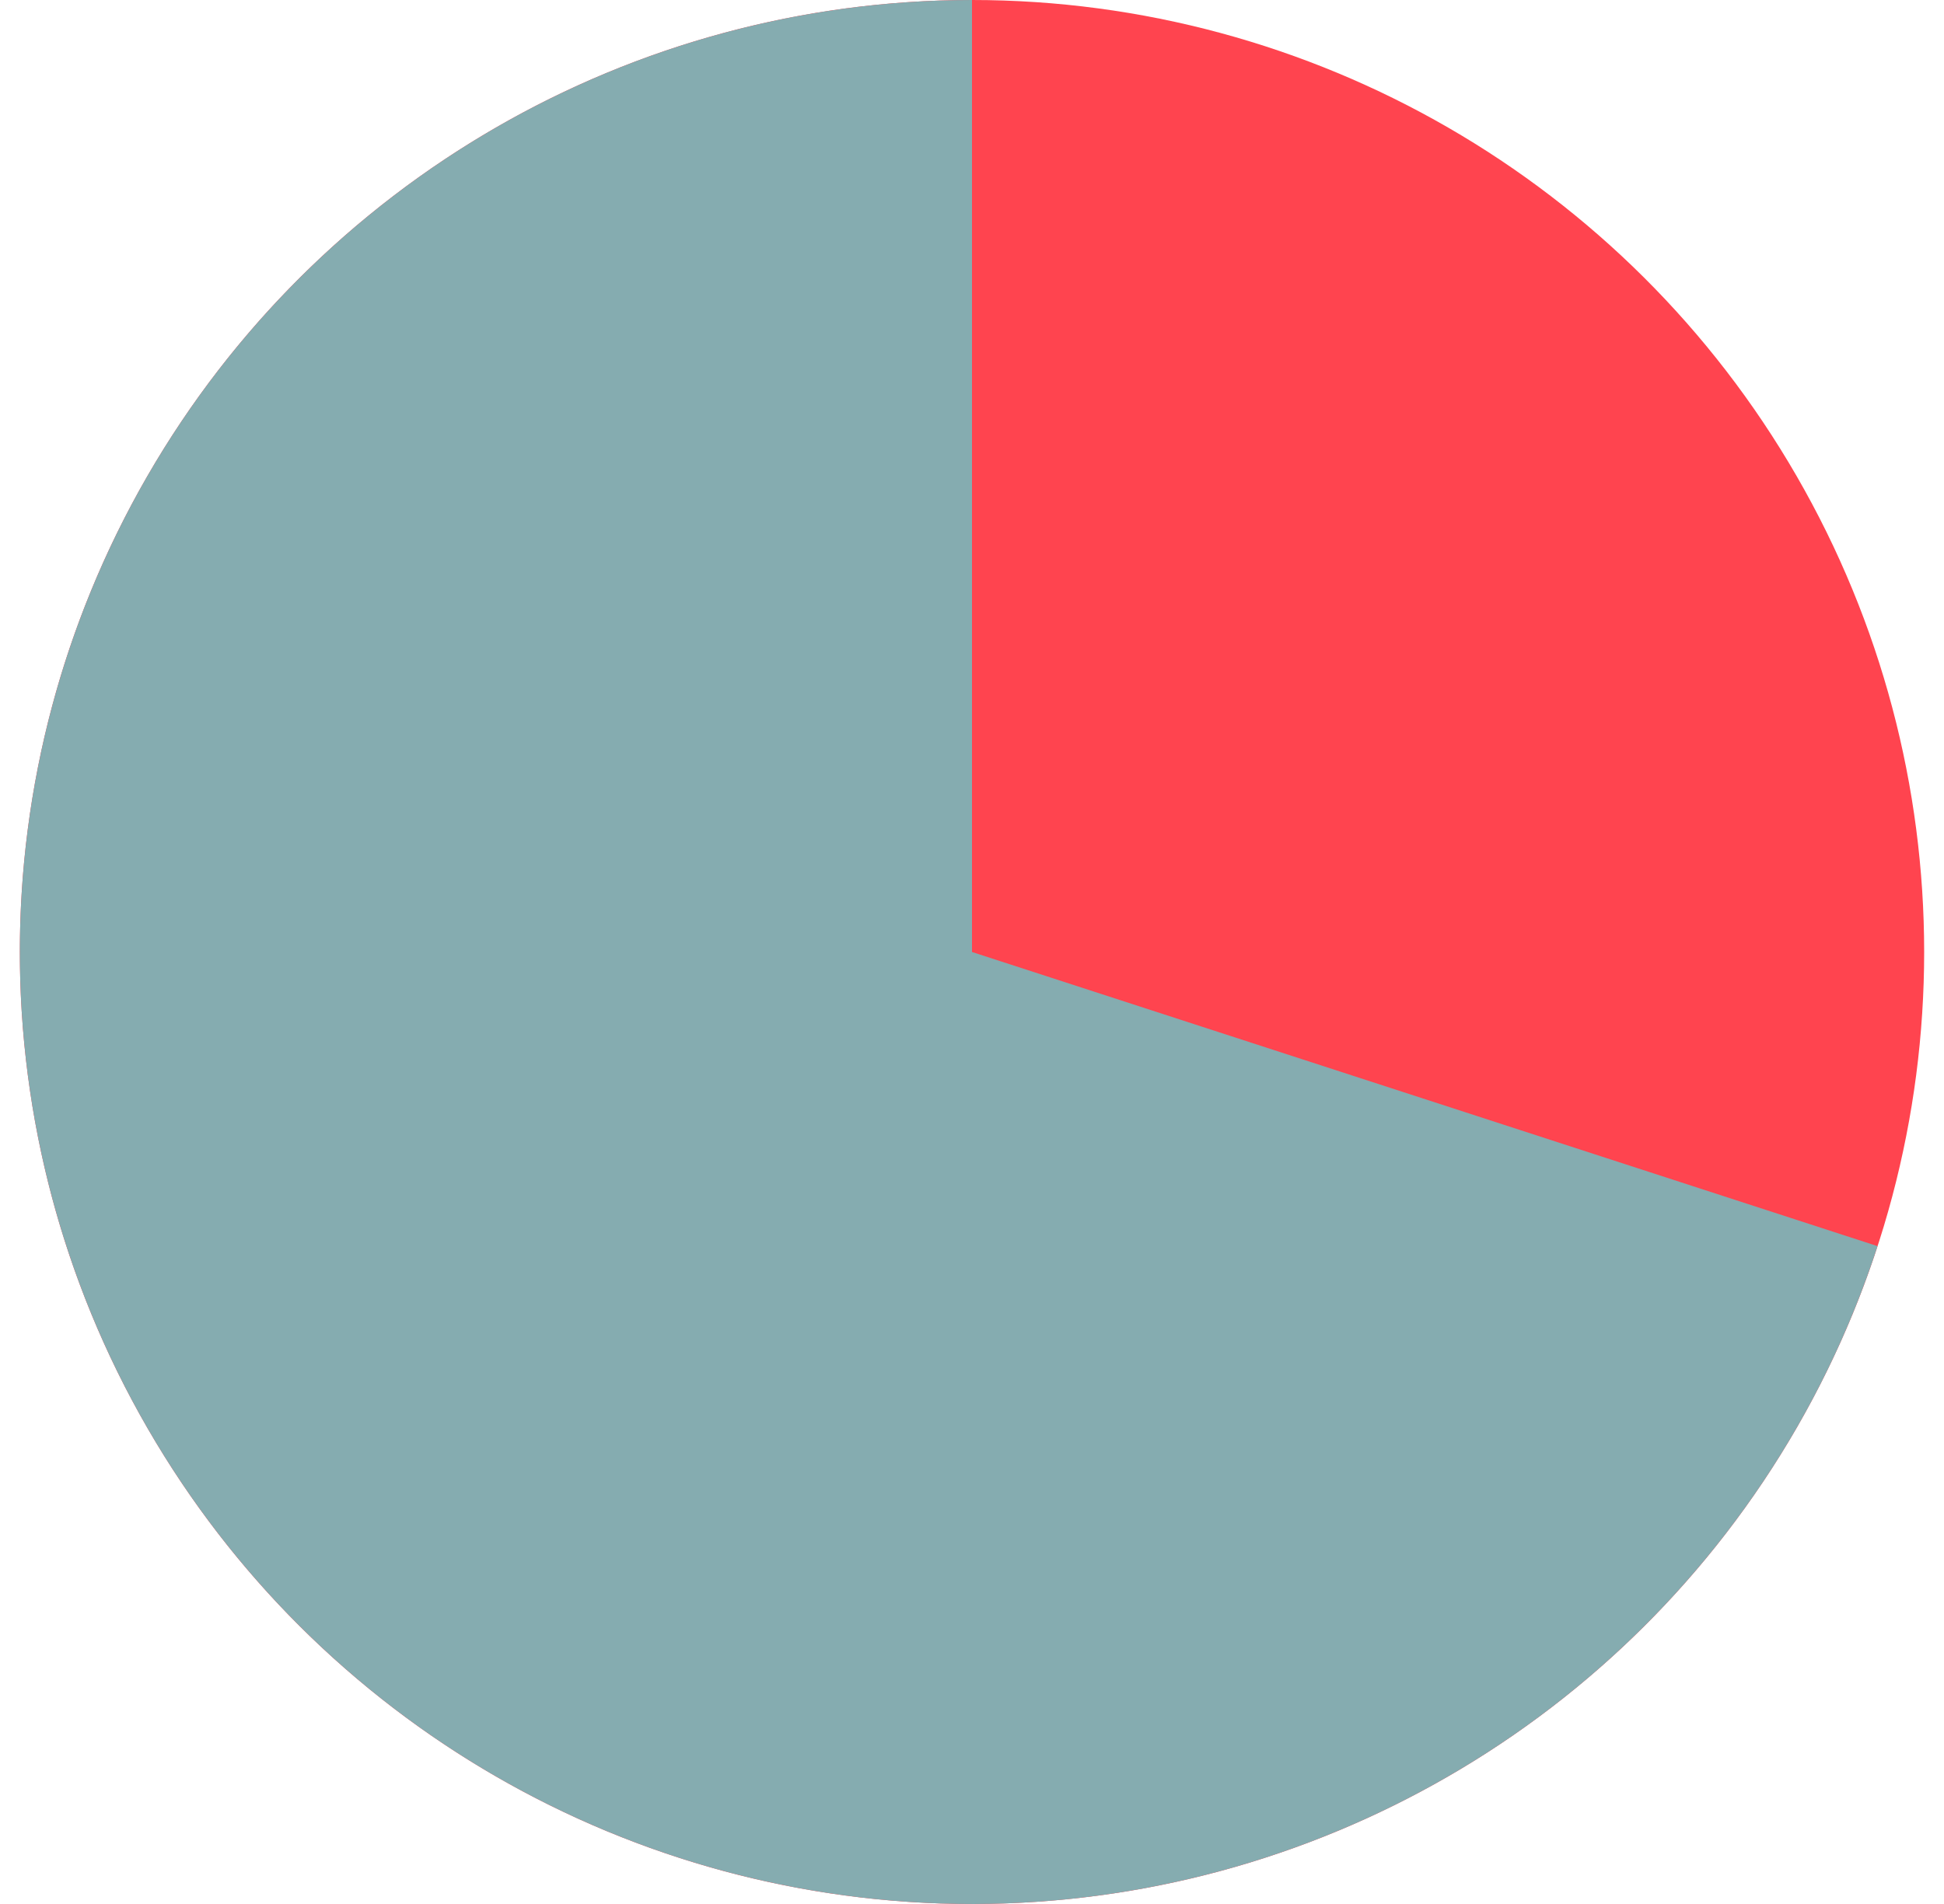 <svg width="49" height="48" viewBox="0 0 49 48" fill="none" xmlns="http://www.w3.org/2000/svg">
<g clip-path="url(#clip0_2417_4310)">
<circle cx="24.5" cy="24" r="24" transform="rotate(90 24.5 24)" fill="#FF444F"/>
<path d="M24.5 0C20.074 -5.27811e-08 15.734 1.224 11.96 3.537C8.186 5.849 5.125 9.161 3.116 13.104C1.106 17.048 0.227 21.471 0.574 25.883C0.921 30.296 2.482 34.526 5.084 38.107C7.685 41.688 11.226 44.479 15.316 46.173C19.405 47.867 23.883 48.397 28.254 47.705C32.626 47.012 36.721 45.124 40.087 42.25C43.452 39.375 45.958 35.626 47.325 31.416L24.5 24V0Z" fill="#85ACB0"/>
</g>
<defs>
<clipPath id="clip0_2417_4310">
<rect width="48" height="48" fill="white" transform="translate(0.5)"/>
</clipPath>
</defs>
</svg>
